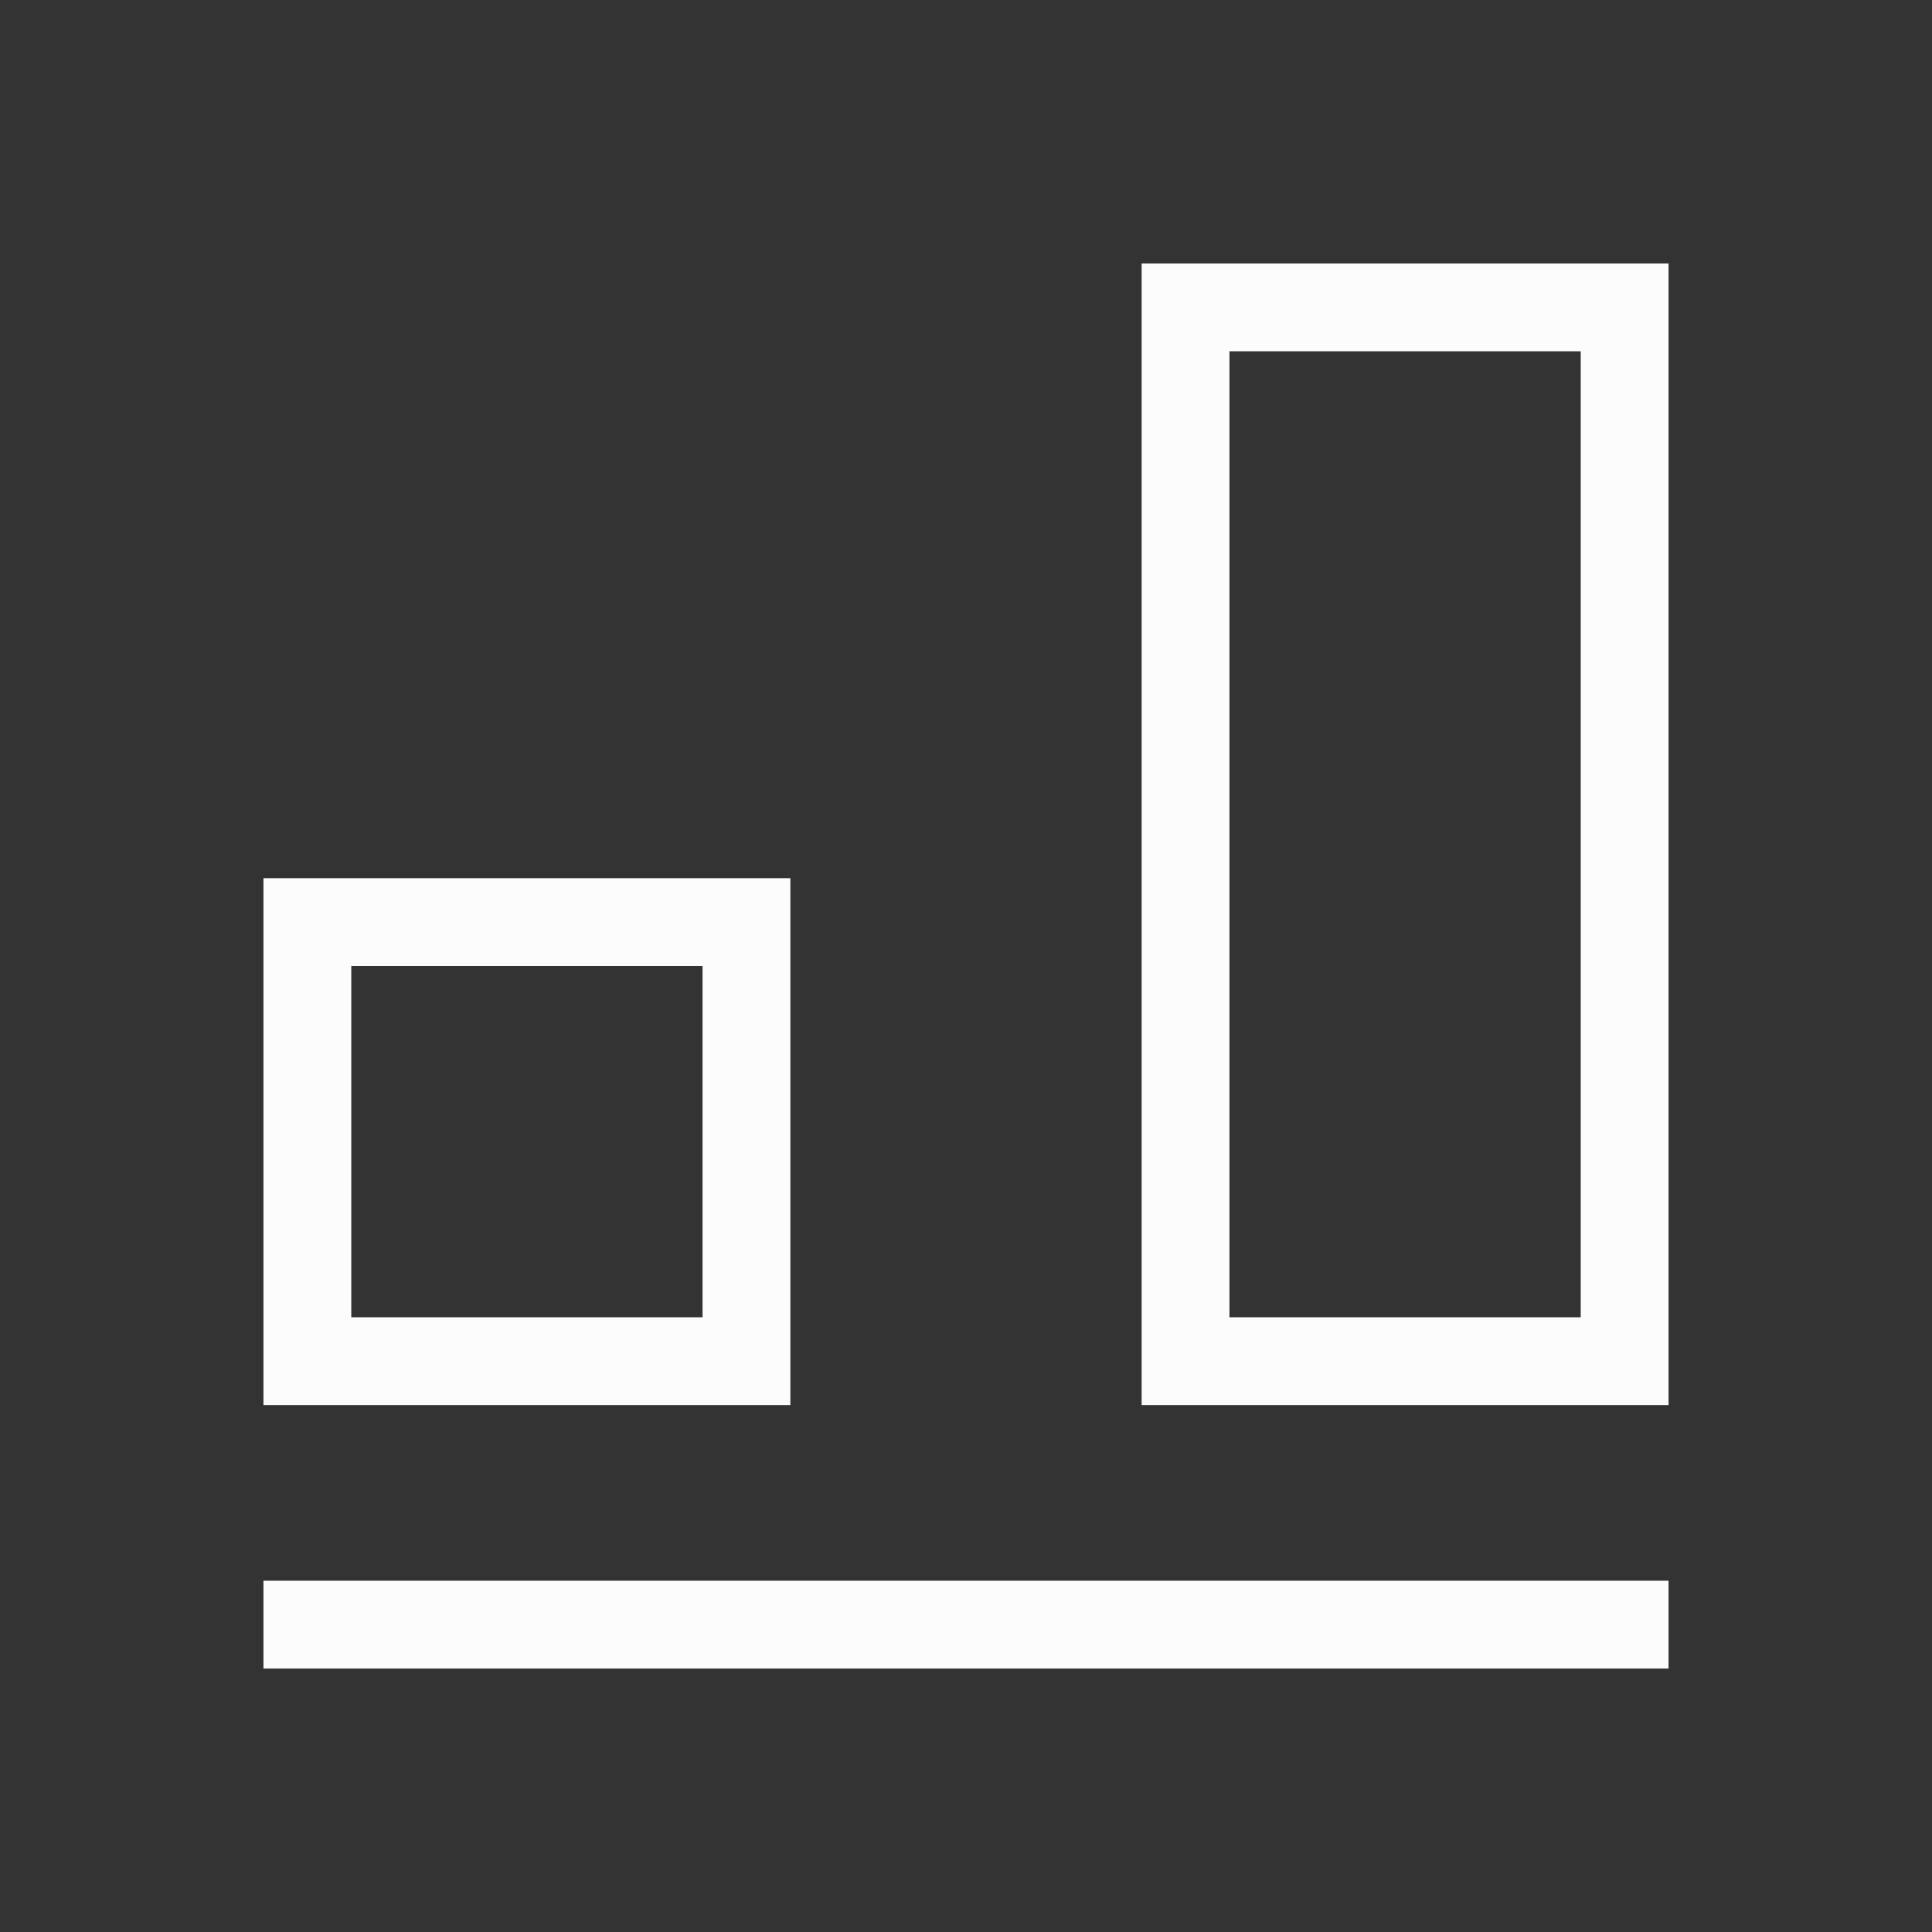 <?xml version='1.0' encoding='ASCII'?>
<svg xmlns="http://www.w3.org/2000/svg" viewBox="0 0 22 22">
<rect x="0" y="0" width="22" height="22" fill="#333333" stroke="none"/>
<defs><style id="current-color-scheme" type="text/css">.ColorScheme-Text{color:#fcfcfc; fill:currentColor;}</style></defs><path d="M13 3v13h6V3zm1 1h4v11h-4zM3 10v6h6v-6zm1 1h4v4H4zm-1 7v1h16v-1z" class="ColorScheme-Text" style="fill-opacity:1;stroke:none;fill:currentColor" fill="currentColor"/>
</svg>
